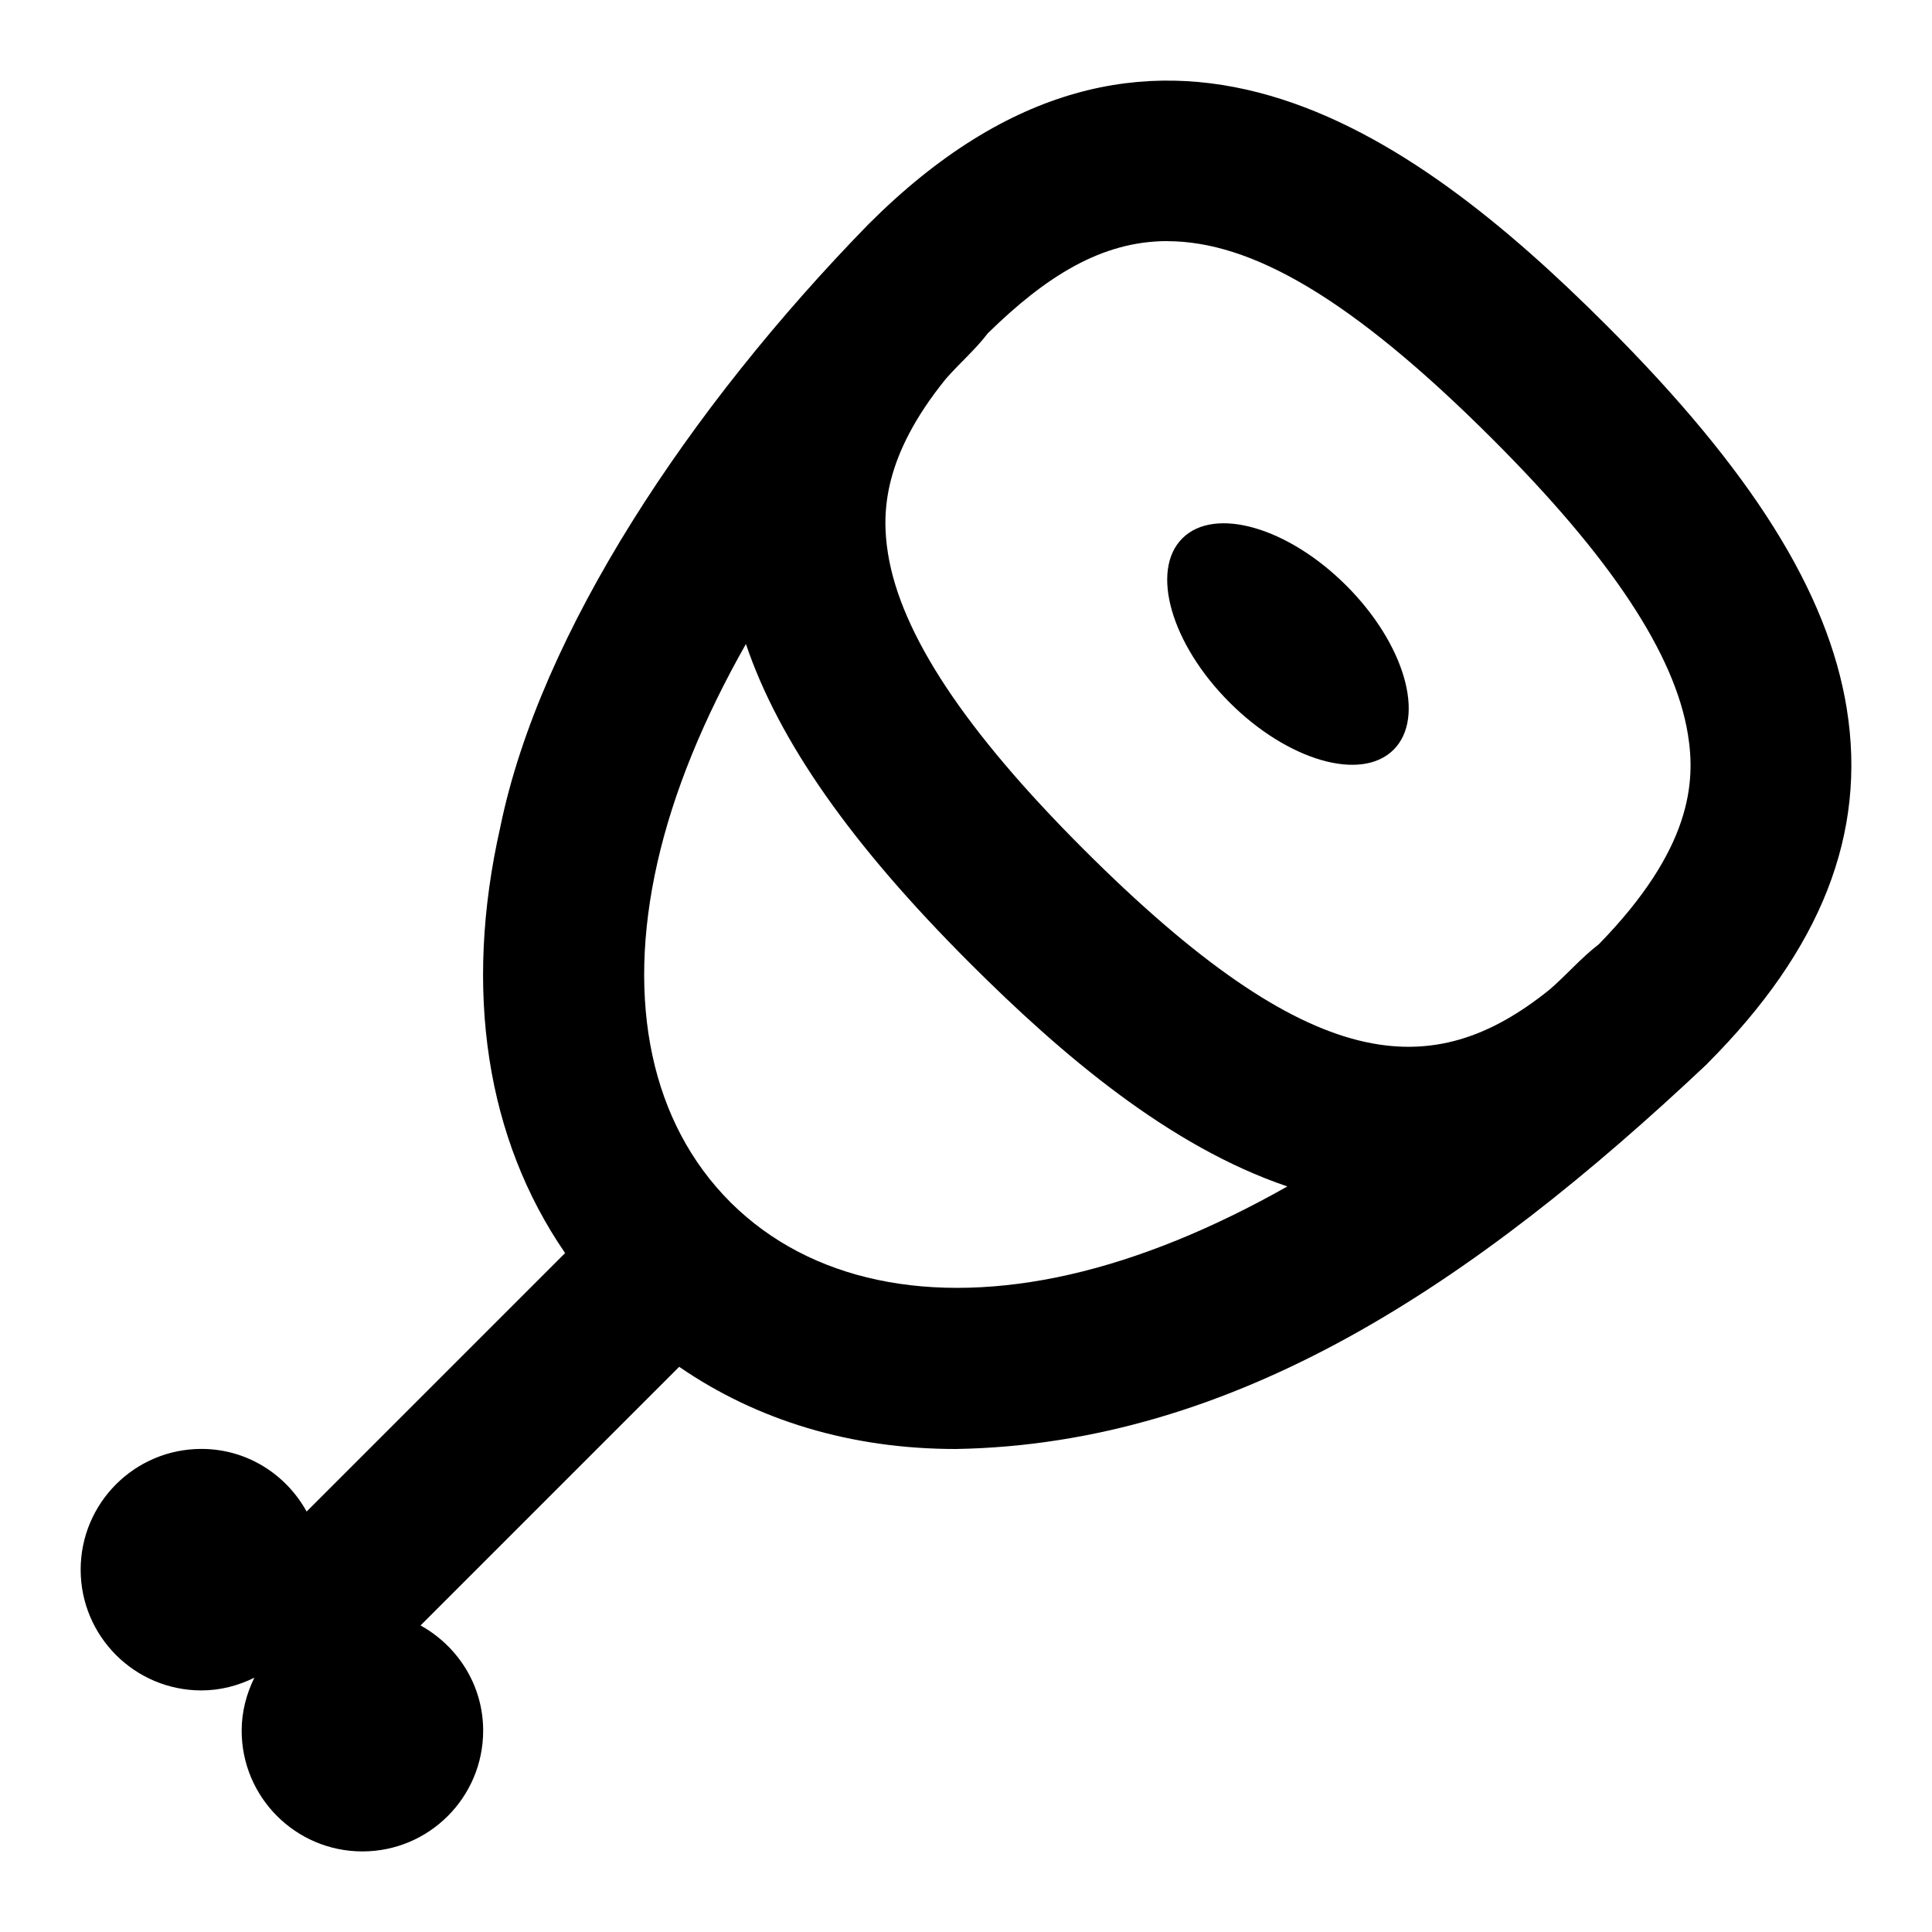 <svg id="Layer_1" viewBox="0 0 24 24" xmlns="http://www.w3.org/2000/svg" data-name="Layer 1"><path d="m15.274 8.726c-.725-.725-.988-1.637-.587-2.038s1.313-.138 2.038.587.988 1.637.587 2.038-1.313.138-2.038-.587zm5.937 4.486c-2.91 2.744-5.877 4.728-9.337 4.788-1.299 0-2.466-.353-3.437-1.021l-3.213 3.213c.462.256.778.742.778 1.307 0 .828-.672 1.5-1.5 1.5s-1.5-.672-1.5-1.5c0-.237.06-.459.158-.658-.199.098-.421.158-.658.158-.828 0-1.5-.672-1.5-1.5s.672-1.5 1.5-1.5c.565 0 1.052.316 1.307.778l3.211-3.211c-.974-1.415-1.267-3.253-.805-5.292.494-2.413 2.349-5.209 4.572-7.487 3.504-3.508 6.742-1.173 9.169 1.254 1.803 1.802 2.751 3.315 2.985 4.761.25 1.552-.316 2.993-1.731 4.409zm-6.71-10.217c-.821 0-1.514.444-2.23 1.145-.156.205-.356.376-.523.568-.773.956-.8 1.654-.717 2.17.161.997.954 2.196 2.425 3.667 2.839 2.839 4.339 2.921 5.796 1.746.207-.179.391-.394.61-.562 1.154-1.184 1.202-2.014 1.106-2.605-.161-.997-.954-2.197-2.425-3.667-1.759-1.759-3.004-2.461-4.043-2.461zm1.49 11.743c-1.461-.495-2.796-1.627-3.949-2.78-1.473-1.473-2.367-2.751-2.776-3.958-.524.925-.901 1.837-1.1 2.717-.394 1.74-.072 3.237.905 4.215l.016.016c.978.963 2.466 1.278 4.196.886.876-.199 1.786-.574 2.708-1.095z"/></svg>